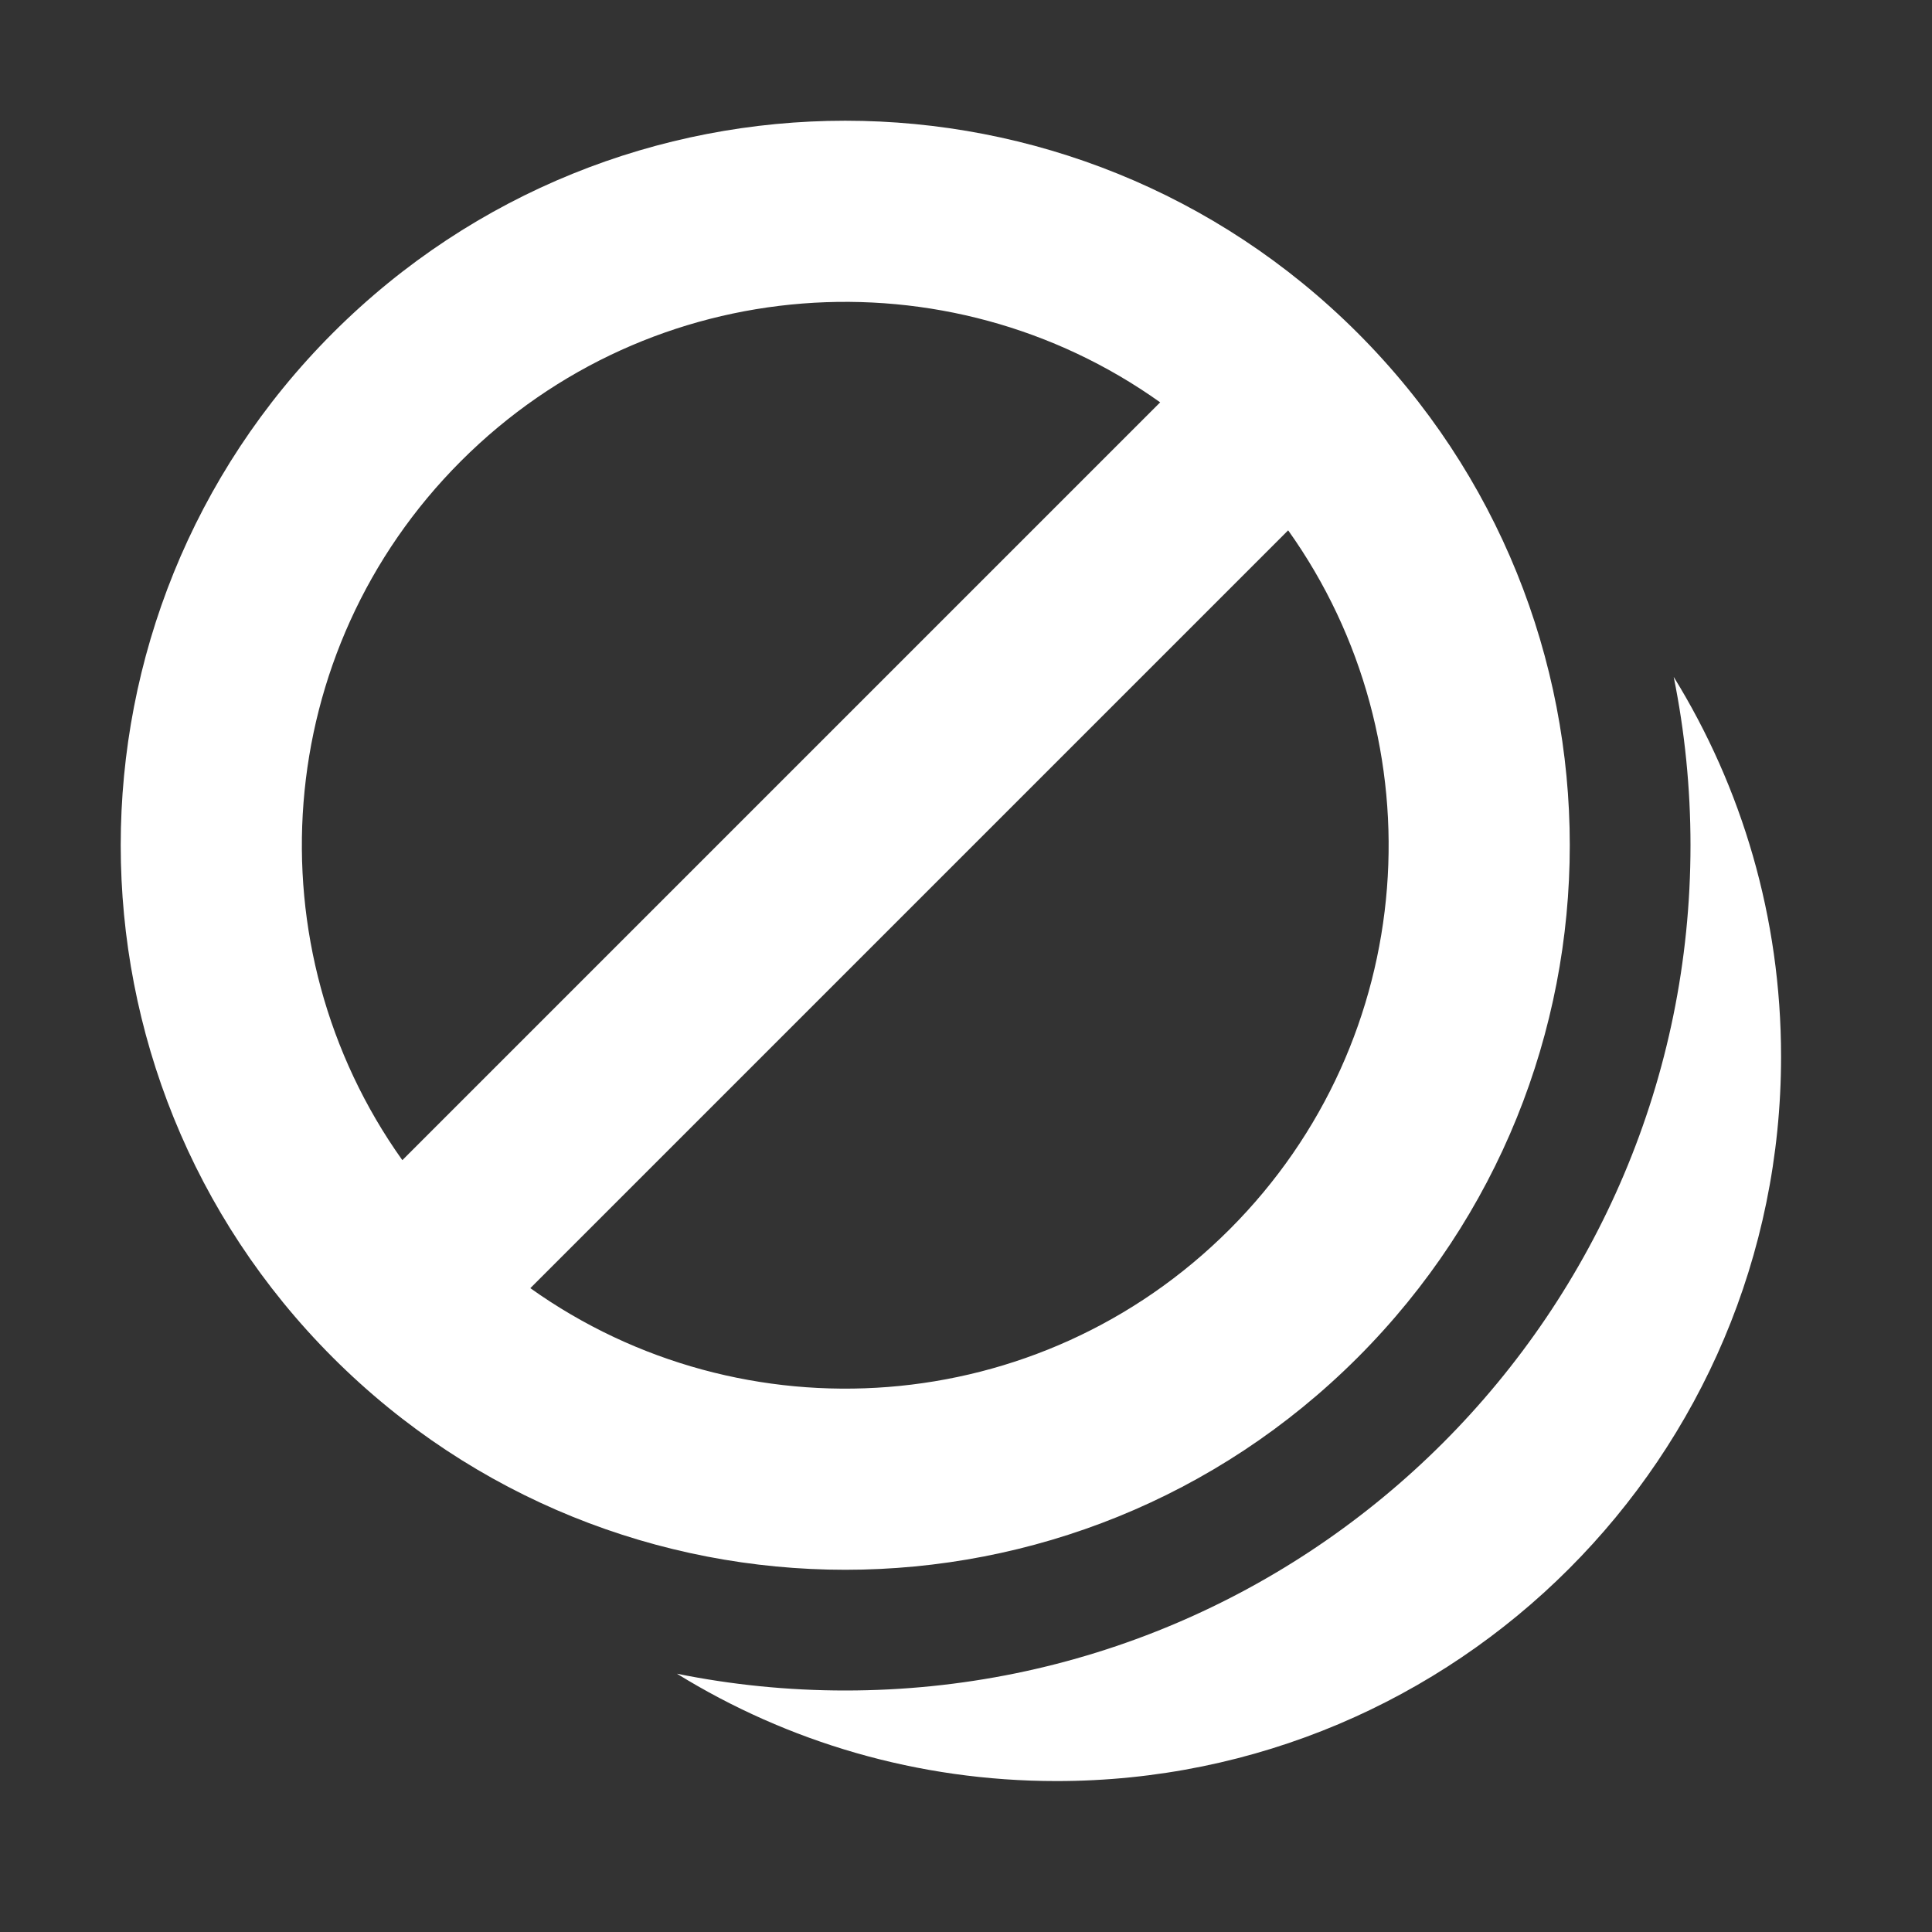 <svg width="16" height="16" viewBox="0 0 16 16" fill="none" xmlns="http://www.w3.org/2000/svg">
<rect x="0" y="0" width="16" height="16" fill="#333333" stroke="none"/>
<path d="M3.818 3.818C5.395 2.241 7.85 2.079 9.608 3.332L3.332 9.608C2.079 7.85 2.241 5.395 3.818 3.818ZM4.392 10.668L10.668 4.392C11.921 6.15 11.759 8.605 10.182 10.182C8.605 11.759 6.15 11.921 4.392 10.668ZM11.243 2.757C8.899 0.414 5.101 0.414 2.757 2.757C0.414 5.101 0.414 8.899 2.757 11.243C5.101 13.586 8.899 13.586 11.243 11.243C13.586 8.899 13.586 5.101 11.243 2.757ZM14 7C14 10.866 10.866 14 7 14C6.523 14 6.056 13.952 5.606 13.861C6.52 14.425 7.597 14.75 8.75 14.75C12.064 14.75 14.75 12.064 14.75 8.75C14.75 7.597 14.425 6.52 13.861 5.606C13.952 6.056 14 6.523 14 7Z" fill="#ffffff"/>
</svg>
